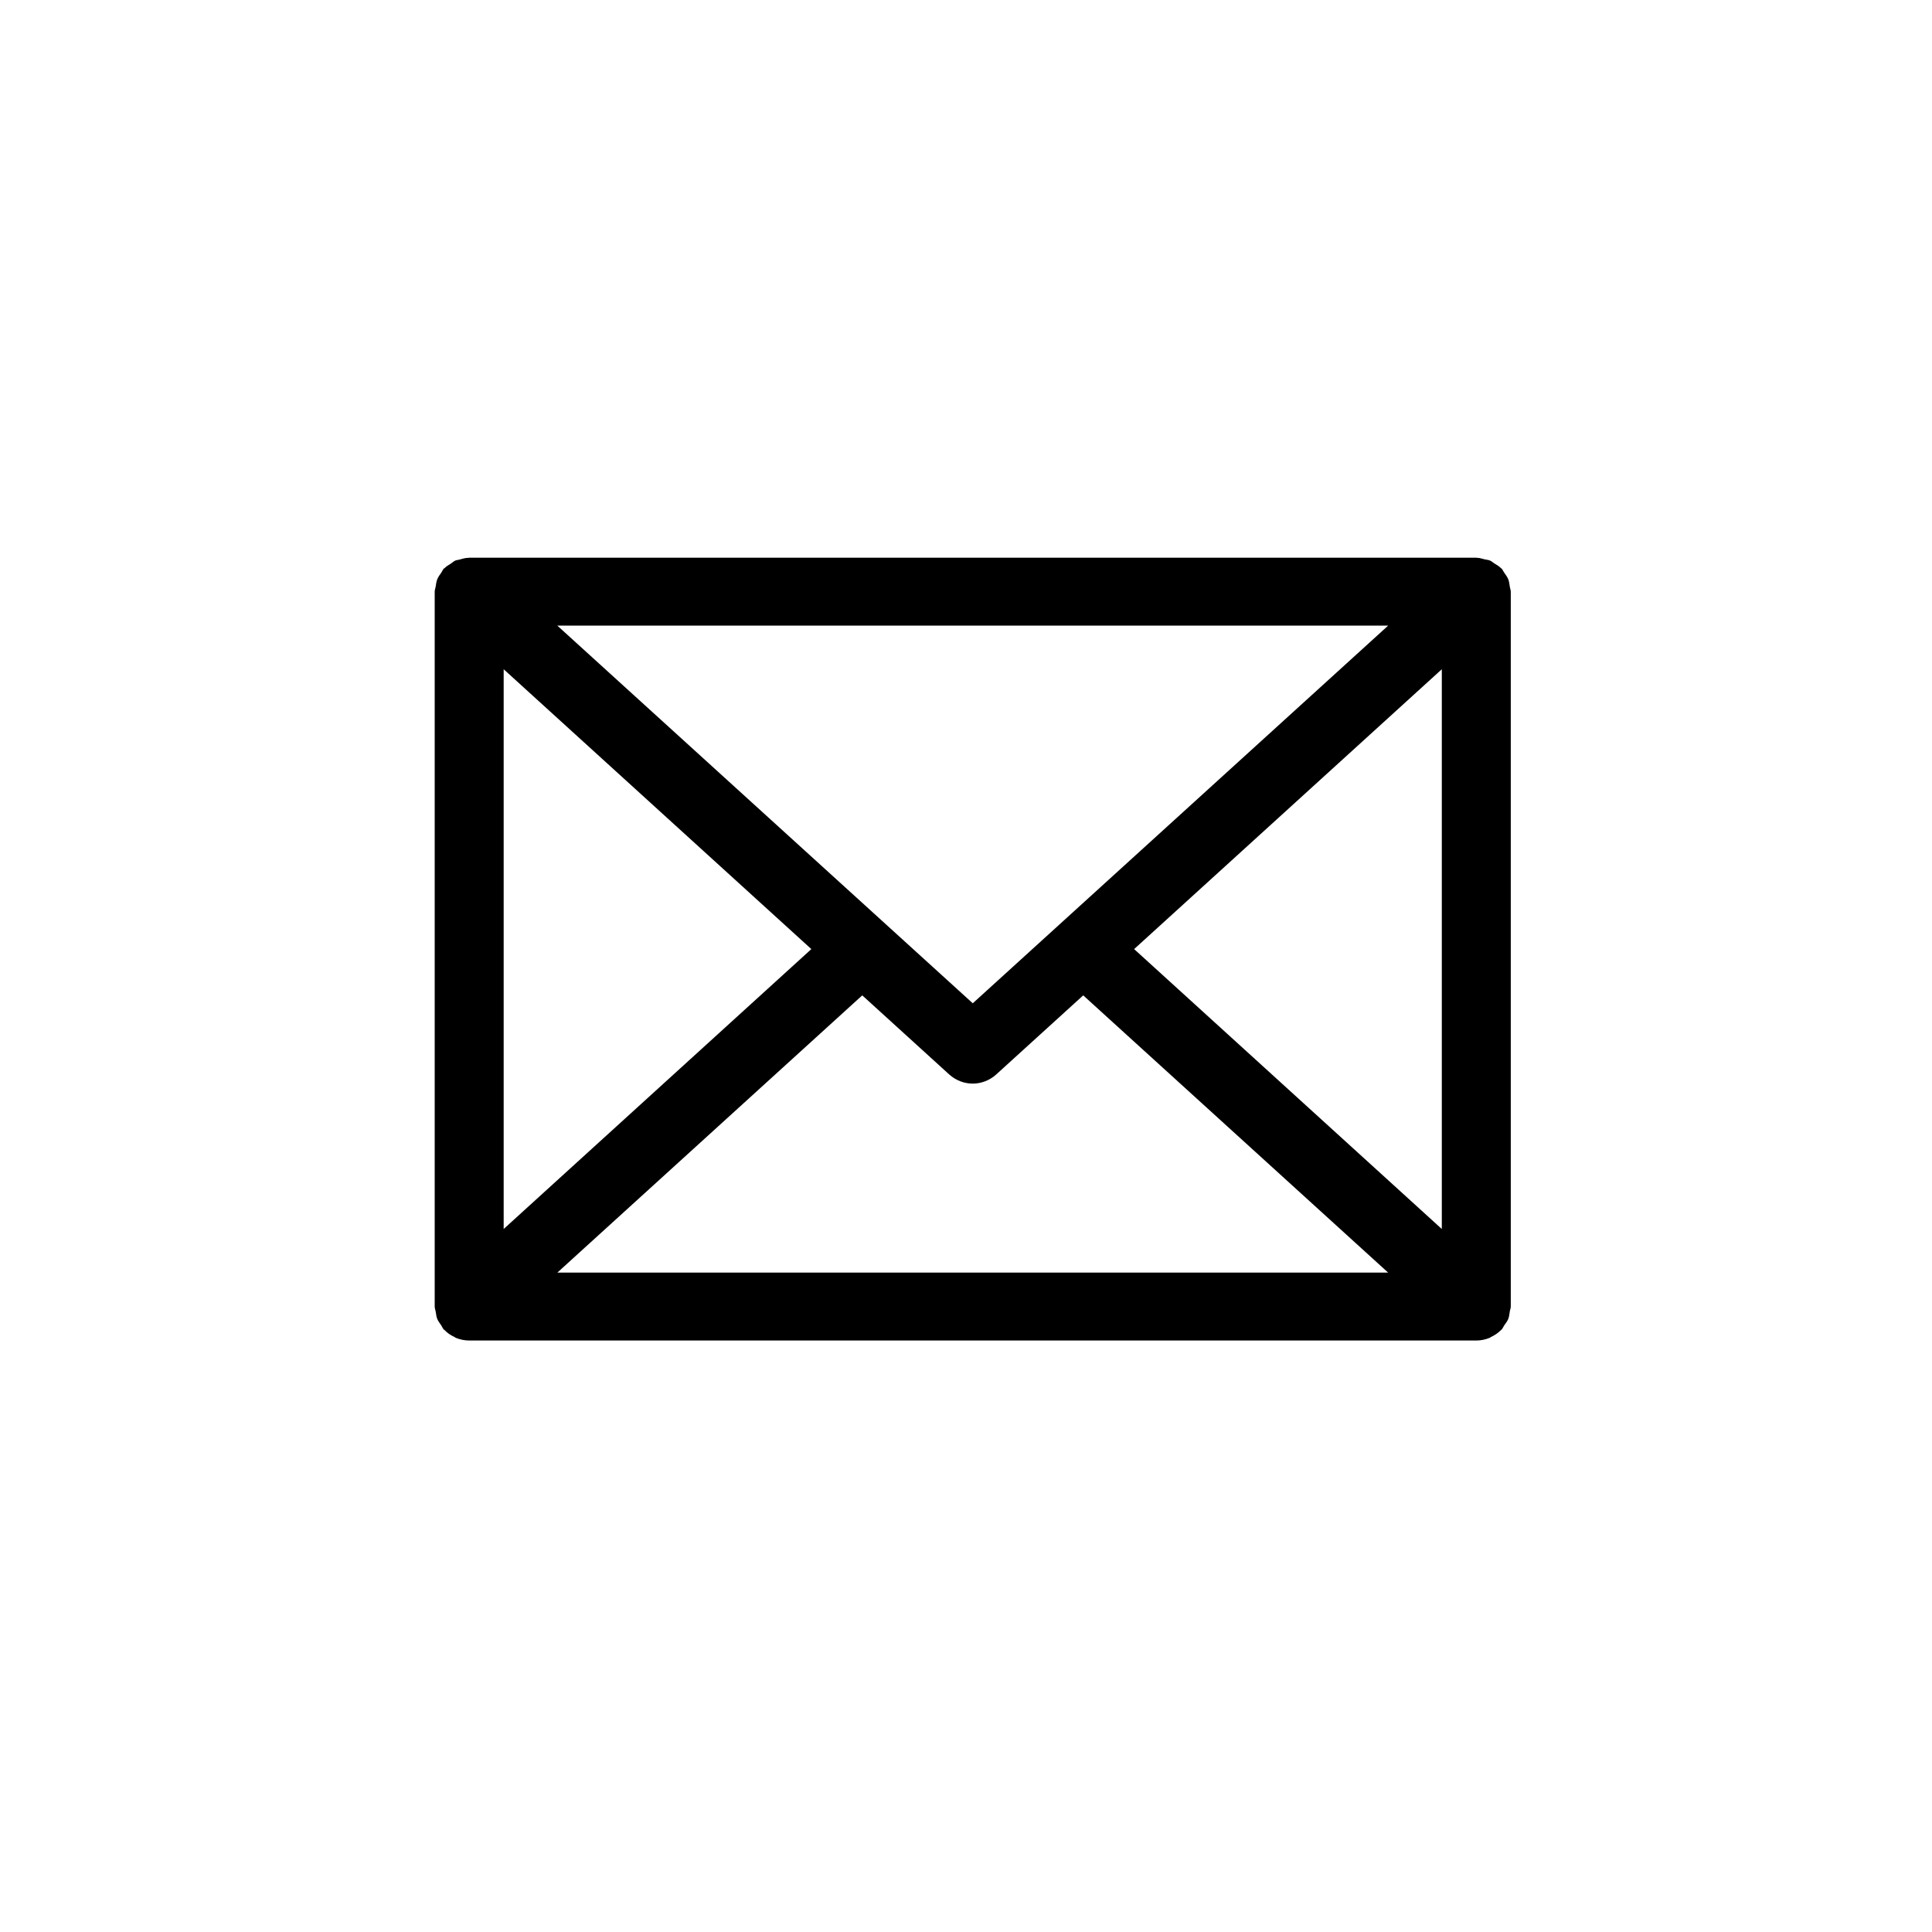 <svg xmlns="http://www.w3.org/2000/svg" width="40" height="40" viewBox="0 0 40 40">
  <path fill="#000000" fill-rule="evenodd" d="M31.259,12.146 C31.25,12.096 31.246,12.041 31.228,11.996 C31.208,11.945 31.174,11.9 31.142,11.855 C31.123,11.828 31.112,11.797 31.089,11.771 C31.087,11.769 31.081,11.767 31.079,11.766 C31.035,11.721 30.986,11.693 30.934,11.662 C30.906,11.644 30.882,11.619 30.852,11.607 C30.815,11.59 30.775,11.59 30.736,11.58 C30.684,11.568 30.635,11.549 30.579,11.549 C30.575,11.549 30.571,11.547 30.565,11.547 L9.714,11.547 C9.71,11.547 9.706,11.549 9.702,11.549 C9.635,11.549 9.577,11.568 9.518,11.584 C9.488,11.594 9.456,11.594 9.429,11.605 C9.393,11.621 9.365,11.648 9.333,11.67 C9.287,11.699 9.24,11.724 9.201,11.766 C9.197,11.767 9.192,11.769 9.188,11.771 C9.167,11.797 9.155,11.828 9.137,11.855 C9.105,11.9 9.072,11.945 9.052,11.996 C9.034,12.041 9.028,12.096 9.02,12.146 C9.014,12.182 9,12.213 9,12.25 L9,27.051 C9,27.088 9.014,27.117 9.02,27.152 C9.028,27.205 9.034,27.258 9.052,27.305 C9.072,27.353 9.105,27.398 9.137,27.443 C9.155,27.471 9.167,27.504 9.188,27.527 C9.192,27.531 9.197,27.531 9.201,27.535 C9.262,27.6 9.333,27.646 9.411,27.682 C9.421,27.686 9.427,27.693 9.433,27.697 C9.524,27.734 9.619,27.754 9.714,27.754 L30.565,27.754 C30.66,27.754 30.755,27.734 30.845,27.697 C30.852,27.693 30.859,27.686 30.867,27.682 C30.944,27.646 31.015,27.6 31.079,27.535 C31.081,27.531 31.087,27.531 31.089,27.527 C31.112,27.504 31.123,27.471 31.142,27.443 C31.174,27.398 31.208,27.353 31.228,27.305 C31.246,27.258 31.25,27.205 31.259,27.152 C31.263,27.117 31.279,27.088 31.279,27.051 L31.279,12.25 C31.279,12.213 31.263,12.182 31.259,12.146 Z M11.539,26.348 L17.852,20.608 L19.654,22.247 C19.792,22.37 19.965,22.435 20.14,22.435 C20.312,22.435 20.487,22.37 20.624,22.247 L22.427,20.608 L28.74,26.348 L11.539,26.348 Z M10.428,13.856 L16.798,19.65 L10.428,25.445 L10.428,13.856 Z M28.74,12.953 L20.14,20.772 L11.539,12.953 L28.74,12.953 Z M29.851,25.445 L23.481,19.65 L29.851,13.856 L29.851,25.445 Z"/>
</svg>
